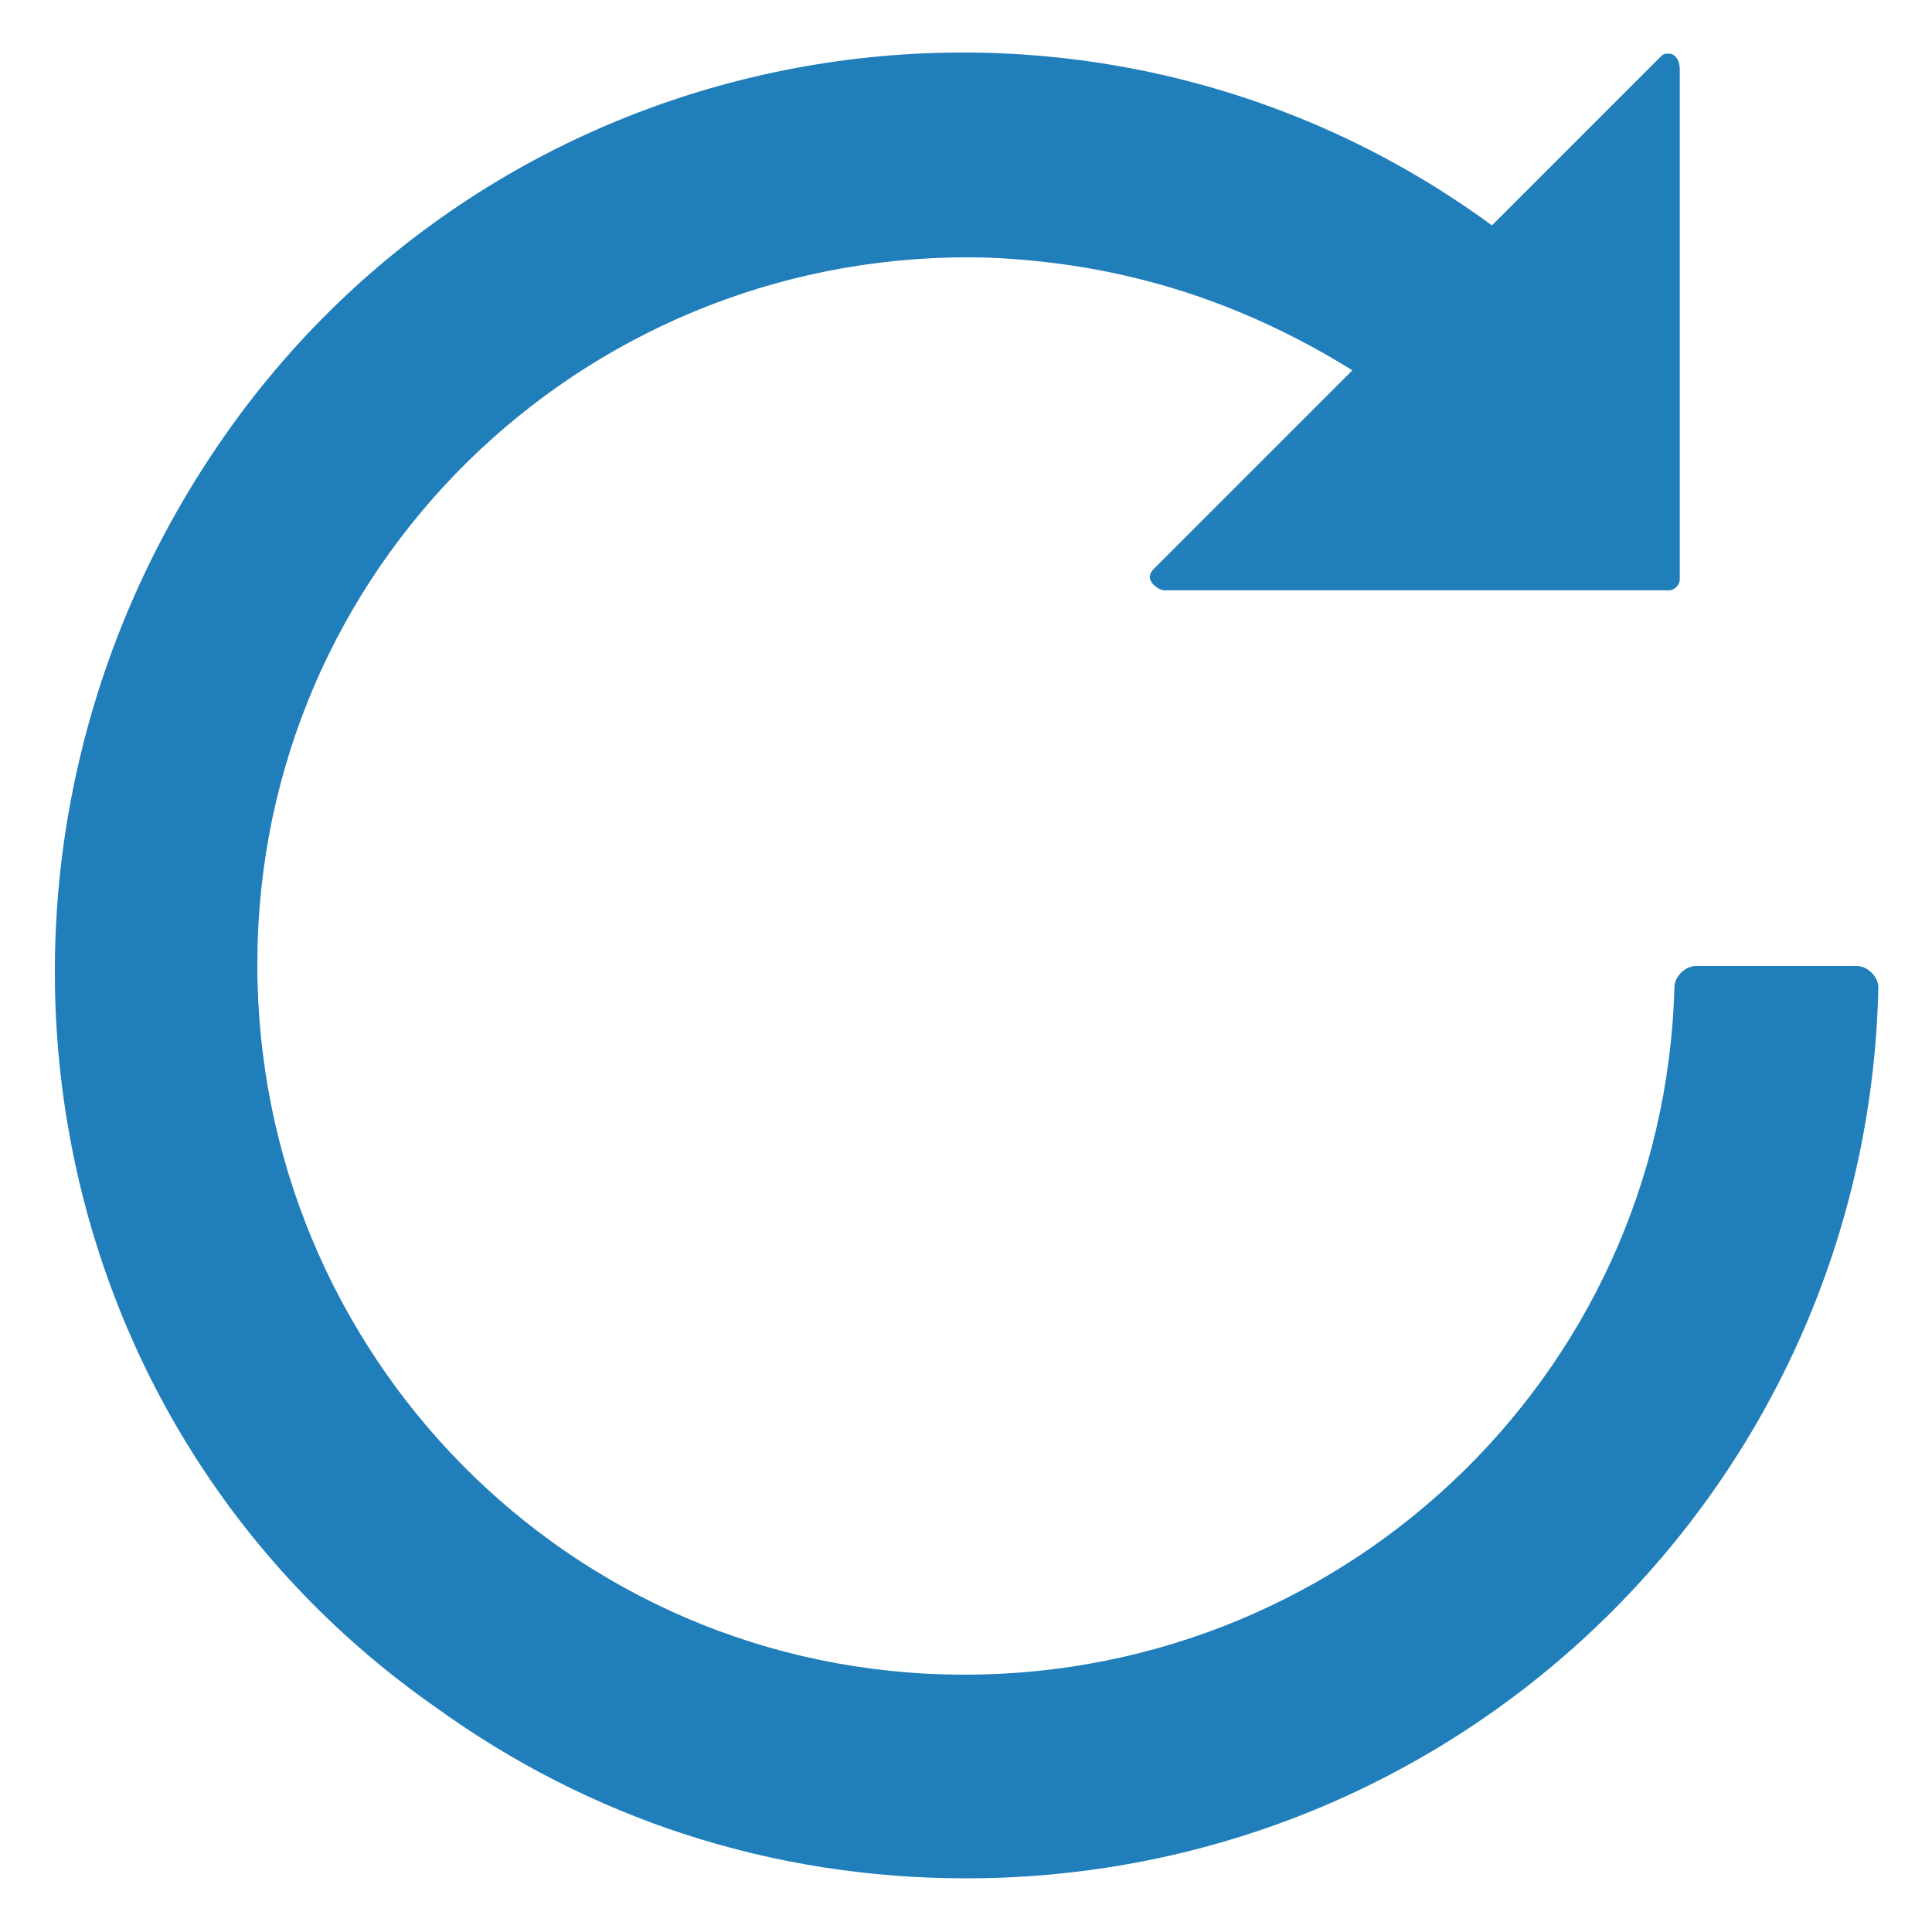 <?xml version="1.0" encoding="utf-8"?>
<!-- Generator: Adobe Illustrator 24.1.1, SVG Export Plug-In . SVG Version: 6.00 Build 0)  -->
<svg version="1.1" id="Layer_1" xmlns="http://www.w3.org/2000/svg" xmlns:xlink="http://www.w3.org/1999/xlink" x="0px" y="0px"
	 viewBox="0 0 36 36" style="enable-background:new 0 0 36 36;" xml:space="preserve">
<path d="M18,35c9.3,0,16.8-7.4,17-16.6c0-0.2-0.2-0.4-0.4-0.4l0,0h-3c-0.2,0-0.4,0.2-0.4,0.4c-0.2,7.3-6.3,13-13.6,12.8
	c-7.3-0.2-13-6.3-12.8-13.6s6.3-13,13.6-12.8c2.5,0.1,4.7,0.8,6.8,2.1l-3.7,3.7c-0.1,0.1-0.1,0.2,0,0.3c0,0,0.1,0.1,0.2,0.1h9.4
	c0.1,0,0.2-0.1,0.2-0.2V1.3c0-0.2-0.1-0.3-0.2-0.3C31,1,31,1,30.9,1.1l-3.1,3.1C20.3-1.3,9.6,0.4,4.2,8.1S0.4,26.4,8.1,31.8
	C11,33.9,14.4,35,18,35z" fill="#207ebb"/>
</svg>
